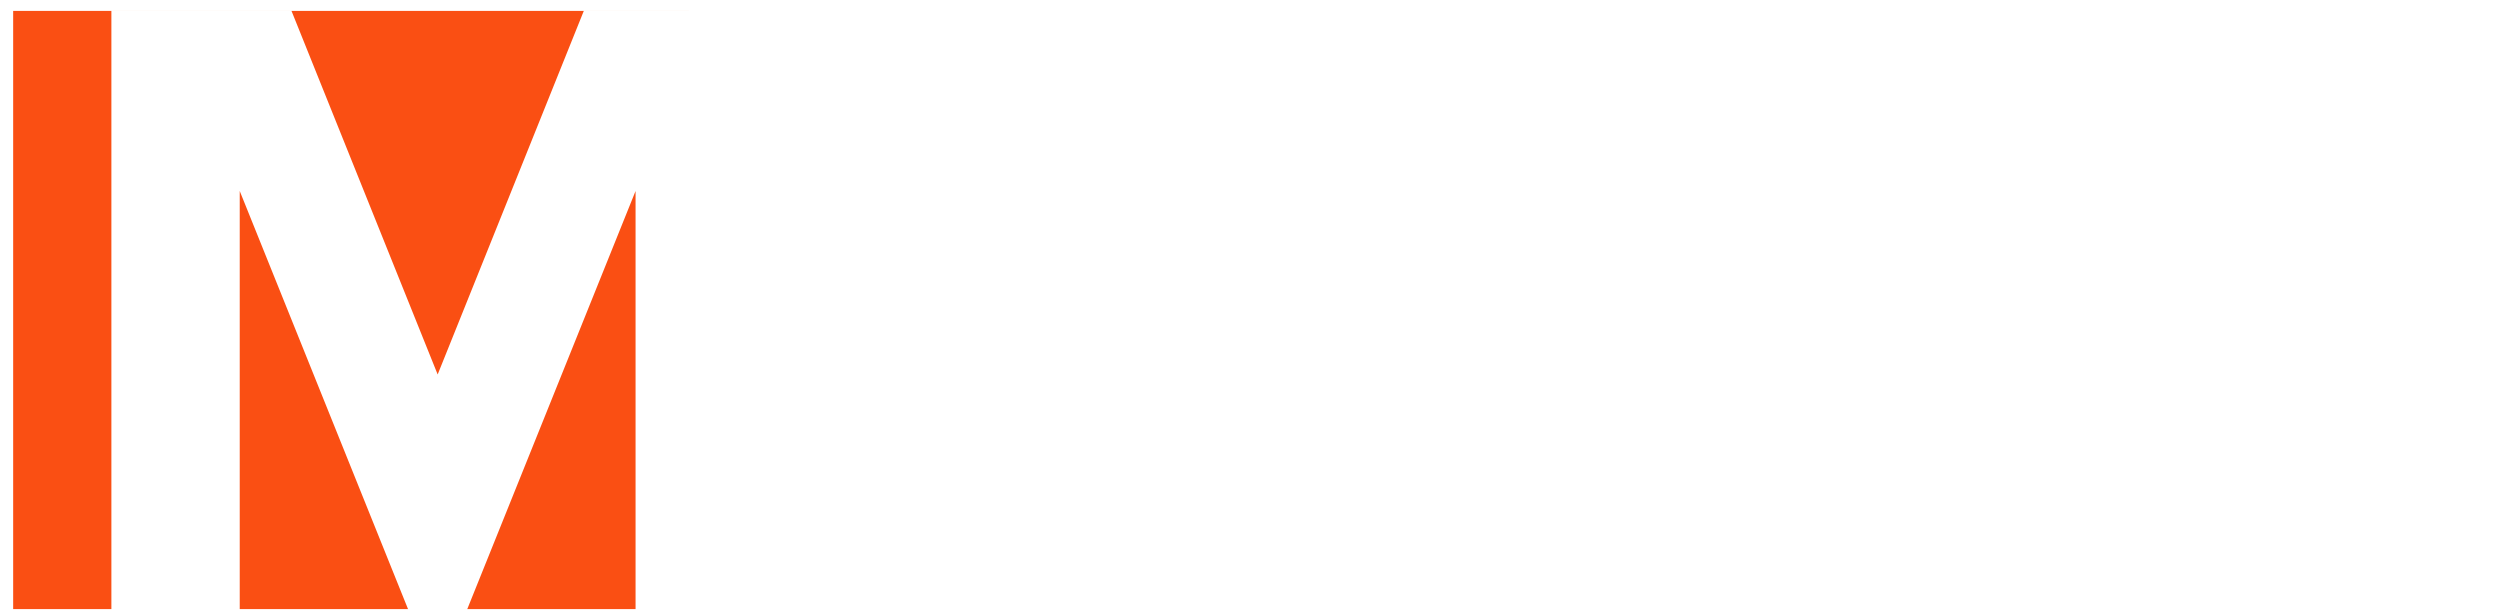<?xml version="1.0" encoding="UTF-8" standalone="no"?>
<svg
   xmlns:dc="http://purl.org/dc/elements/1.1/"
   xmlns:cc="http://creativecommons.org/ns#"
   xmlns:rdf="http://www.w3.org/1999/02/22-rdf-syntax-ns#"
   xmlns:svg="http://www.w3.org/2000/svg"
   xmlns="http://www.w3.org/2000/svg"
   xmlns:xlink="http://www.w3.org/1999/xlink"
   style="fill:none;stroke:none;stroke-linecap:square;stroke-miterlimit:10"
   height="55.051"
   width="224.461"
   id="svg41"
   stroke-miterlimit="10"
   viewBox="0 0 224.461 55.051"
   version="1.1">
  <defs
     id="defs45" />
  <clipPath
     id="p.0">
    <path
       style="clip-rule:nonzero"
       id="path2"
       d="M 0,0 H 1247.034 V 299 H 0 Z" />
  </clipPath>
  <g
     transform="translate(-495.218,-124.371)"
     id="g39"
     clip-path="url(#p.0)">
    <path
       style="fill:#000000;fill-opacity:0;fill-rule:evenodd;stroke-width:0.179"
       id="path5"
       d="m 496.426,125.35 h 223.251 v 53.529 H 496.426 Z" />
    <path
       style="fill:#fa4f13;fill-rule:evenodd;stroke-width:0.179"
       id="path7"
       d="m 496.4,125.35 h 60.666 v 53.708 h -60.666 z" />
    <g
       style="filter:url(#shadowFilter-p.1)"
       transform="matrix(0.179,0,0,0.179,496.426,125.35)"
       id="g11">
      <use
         height="100%"
         width="100%"
         y="0"
         x="0"
         id="use9"
         transform="translate(0,2)"
         xlink:href="#p.1" />
    </g>
    <defs
       id="defs26">
      <filter
         filterUnits="userSpaceOnUse"
         id="shadowFilter-p.1">
        <feGaussianBlur
           id="feGaussianBlur13"
           result="blur"
           stdDeviation="2.0"
           in="SourceAlpha" />
        <feComponentTransfer
           style="color-interpolation-filters:sRGB"
           id="feComponentTransfer23"
           in="blur">
          <feFuncR
             id="feFuncR15"
             intercept="1.0"
             slope="0"
             type="linear" />
          <feFuncG
             id="feFuncG17"
             intercept="1.0"
             slope="0"
             type="linear" />
          <feFuncB
             id="feFuncB19"
             intercept="1.0"
             slope="0"
             type="linear" />
          <feFuncA
             id="feFuncA21"
             intercept="0"
             slope="0.5"
             type="linear" />
        </feComponentTransfer>
      </filter>
    </defs>
    <g
       transform="matrix(0.179,0,0,0.179,496.426,125.35)"
       id="p.1">
      <path
         style="fill:#000000;fill-opacity:0;fill-rule:evenodd"
         id="path28"
         d="M 0,-3.333 H 376.031 V 300.005 H 0 Z" />
      <path
         style="fill:#ffffff;fill-rule:nonzero"
         id="path30"
         d="M 312.044,302.036 V 90.333 L 226.825,302.036 H 198.716 L 113.497,90.333 v 211.703 h -64.375 v -302.375 h 90.203 L 212.778,182.364 286.216,-0.339 h 90.656 v 302.375 z" />
    </g>
    <path
       style="fill:#000000;fill-opacity:0;fill-rule:evenodd;stroke-width:0.179"
       id="path33"
       d="m 569.382,125.35 h 150.297 v 53.172 H 569.382 Z" />
    <path
       style="fill:#ffffff;fill-rule:nonzero;stroke-width:0.179"
       id="path35"
       d="m 594.124,164.826 v -16.722 l -6.733,16.722 h -2.218 l -6.733,-16.722 v 16.722 h -5.083 V 140.943 h 7.125 l 5.802,14.431 5.799,-14.431 h 7.161 v 23.883 z m 21.161,0.431 q -5.444,0 -8.954,-3.474 -3.508,-3.474 -3.508,-8.879 0,-5.371 3.508,-8.862 3.511,-3.491 8.954,-3.491 5.477,0 8.985,3.491 3.511,3.491 3.511,8.862 0,5.371 -3.511,8.862 -3.508,3.491 -8.985,3.491 z m 0,-4.512 q 3.15,0 5.209,-2.165 2.059,-2.168 2.059,-5.676 0,-3.401 -1.989,-5.623 -1.986,-2.221 -5.278,-2.221 -3.295,0 -5.264,2.221 -1.969,2.221 -1.969,5.623 0,3.435 2.006,5.639 2.006,2.201 5.228,2.201 z m 16.076,4.081 V 140.943 h 16.898 v 4.476 h -11.816 v 5.049 h 11.567 v 4.476 h -11.567 v 5.407 h 11.816 v 4.476 z m 32.438,0.464 q -5.441,0 -9.077,-3.471 -3.634,-3.474 -3.634,-8.915 0,-5.444 3.597,-8.898 3.6,-3.455 9.114,-3.455 6.518,0 9.883,5.334 l -4.224,2.291 q -0.825,-1.253 -2.277,-2.185 -1.449,-0.931 -3.382,-0.931 -3.259,0 -5.371,2.238 -2.112,2.238 -2.112,5.606 0,3.471 2.148,5.656 2.148,2.185 5.334,2.185 1.611,0 2.99,-0.573 1.379,-0.573 2.095,-1.253 v -2.864 h -6.302 v -4.439 h 11.385 v 9.167 q -4.045,4.509 -10.168,4.509 z m 24.994,-0.034 q -5.085,0 -7.933,-2.613 -2.845,-2.615 -2.845,-7.343 V 140.943 h 5.155 v 14.179 q 0,2.506 1.413,4.064 1.415,1.558 4.21,1.558 2.792,0 4.188,-1.558 1.396,-1.558 1.396,-4.064 v -14.179 h 5.192 v 14.322 q 0,4.727 -2.792,7.36 -2.792,2.632 -7.983,2.632 z m 15.467,-0.431 V 140.943 h 5.083 v 23.883 z" />
    <path
       style="fill:#ffffff;fill-rule:nonzero;stroke-width:0.179"
       id="path37"
       d="m 716.821,165.911 q 0,0.971 -0.68,1.667 -0.68,0.697 -1.681,0.697 -0.982,0 -1.673,-0.685 -0.691,-0.685 -0.691,-1.678 0,-1.001 0.702,-1.681 0.702,-0.68 1.662,-0.68 0.99,0 1.676,0.685 0.685,0.685 0.685,1.676 z m -0.358,0 q 0,-0.834 -0.59,-1.418 -0.59,-0.585 -1.413,-0.585 -0.836,0 -1.421,0.59 -0.585,0.59 -0.585,1.413 0,0.836 0.59,1.421 0.59,0.585 1.415,0.585 0.834,0 1.418,-0.59 0.585,-0.59 0.585,-1.415 z m -1.357,1.359 -0.702,-1.069 h -0.47 v 1.069 h -0.378 v -2.705 h 1.102 q 0.347,0 0.613,0.224 0.269,0.221 0.269,0.599 0,0.336 -0.218,0.571 -0.215,0.232 -0.473,0.232 l 0.724,1.08 z m 0.042,-1.883 q 0,-0.221 -0.157,-0.355 -0.154,-0.134 -0.333,-0.134 h -0.724 v 0.957 h 0.724 q 0.179,0 0.333,-0.126 0.157,-0.129 0.157,-0.341 z" />
  </g>
</svg>
